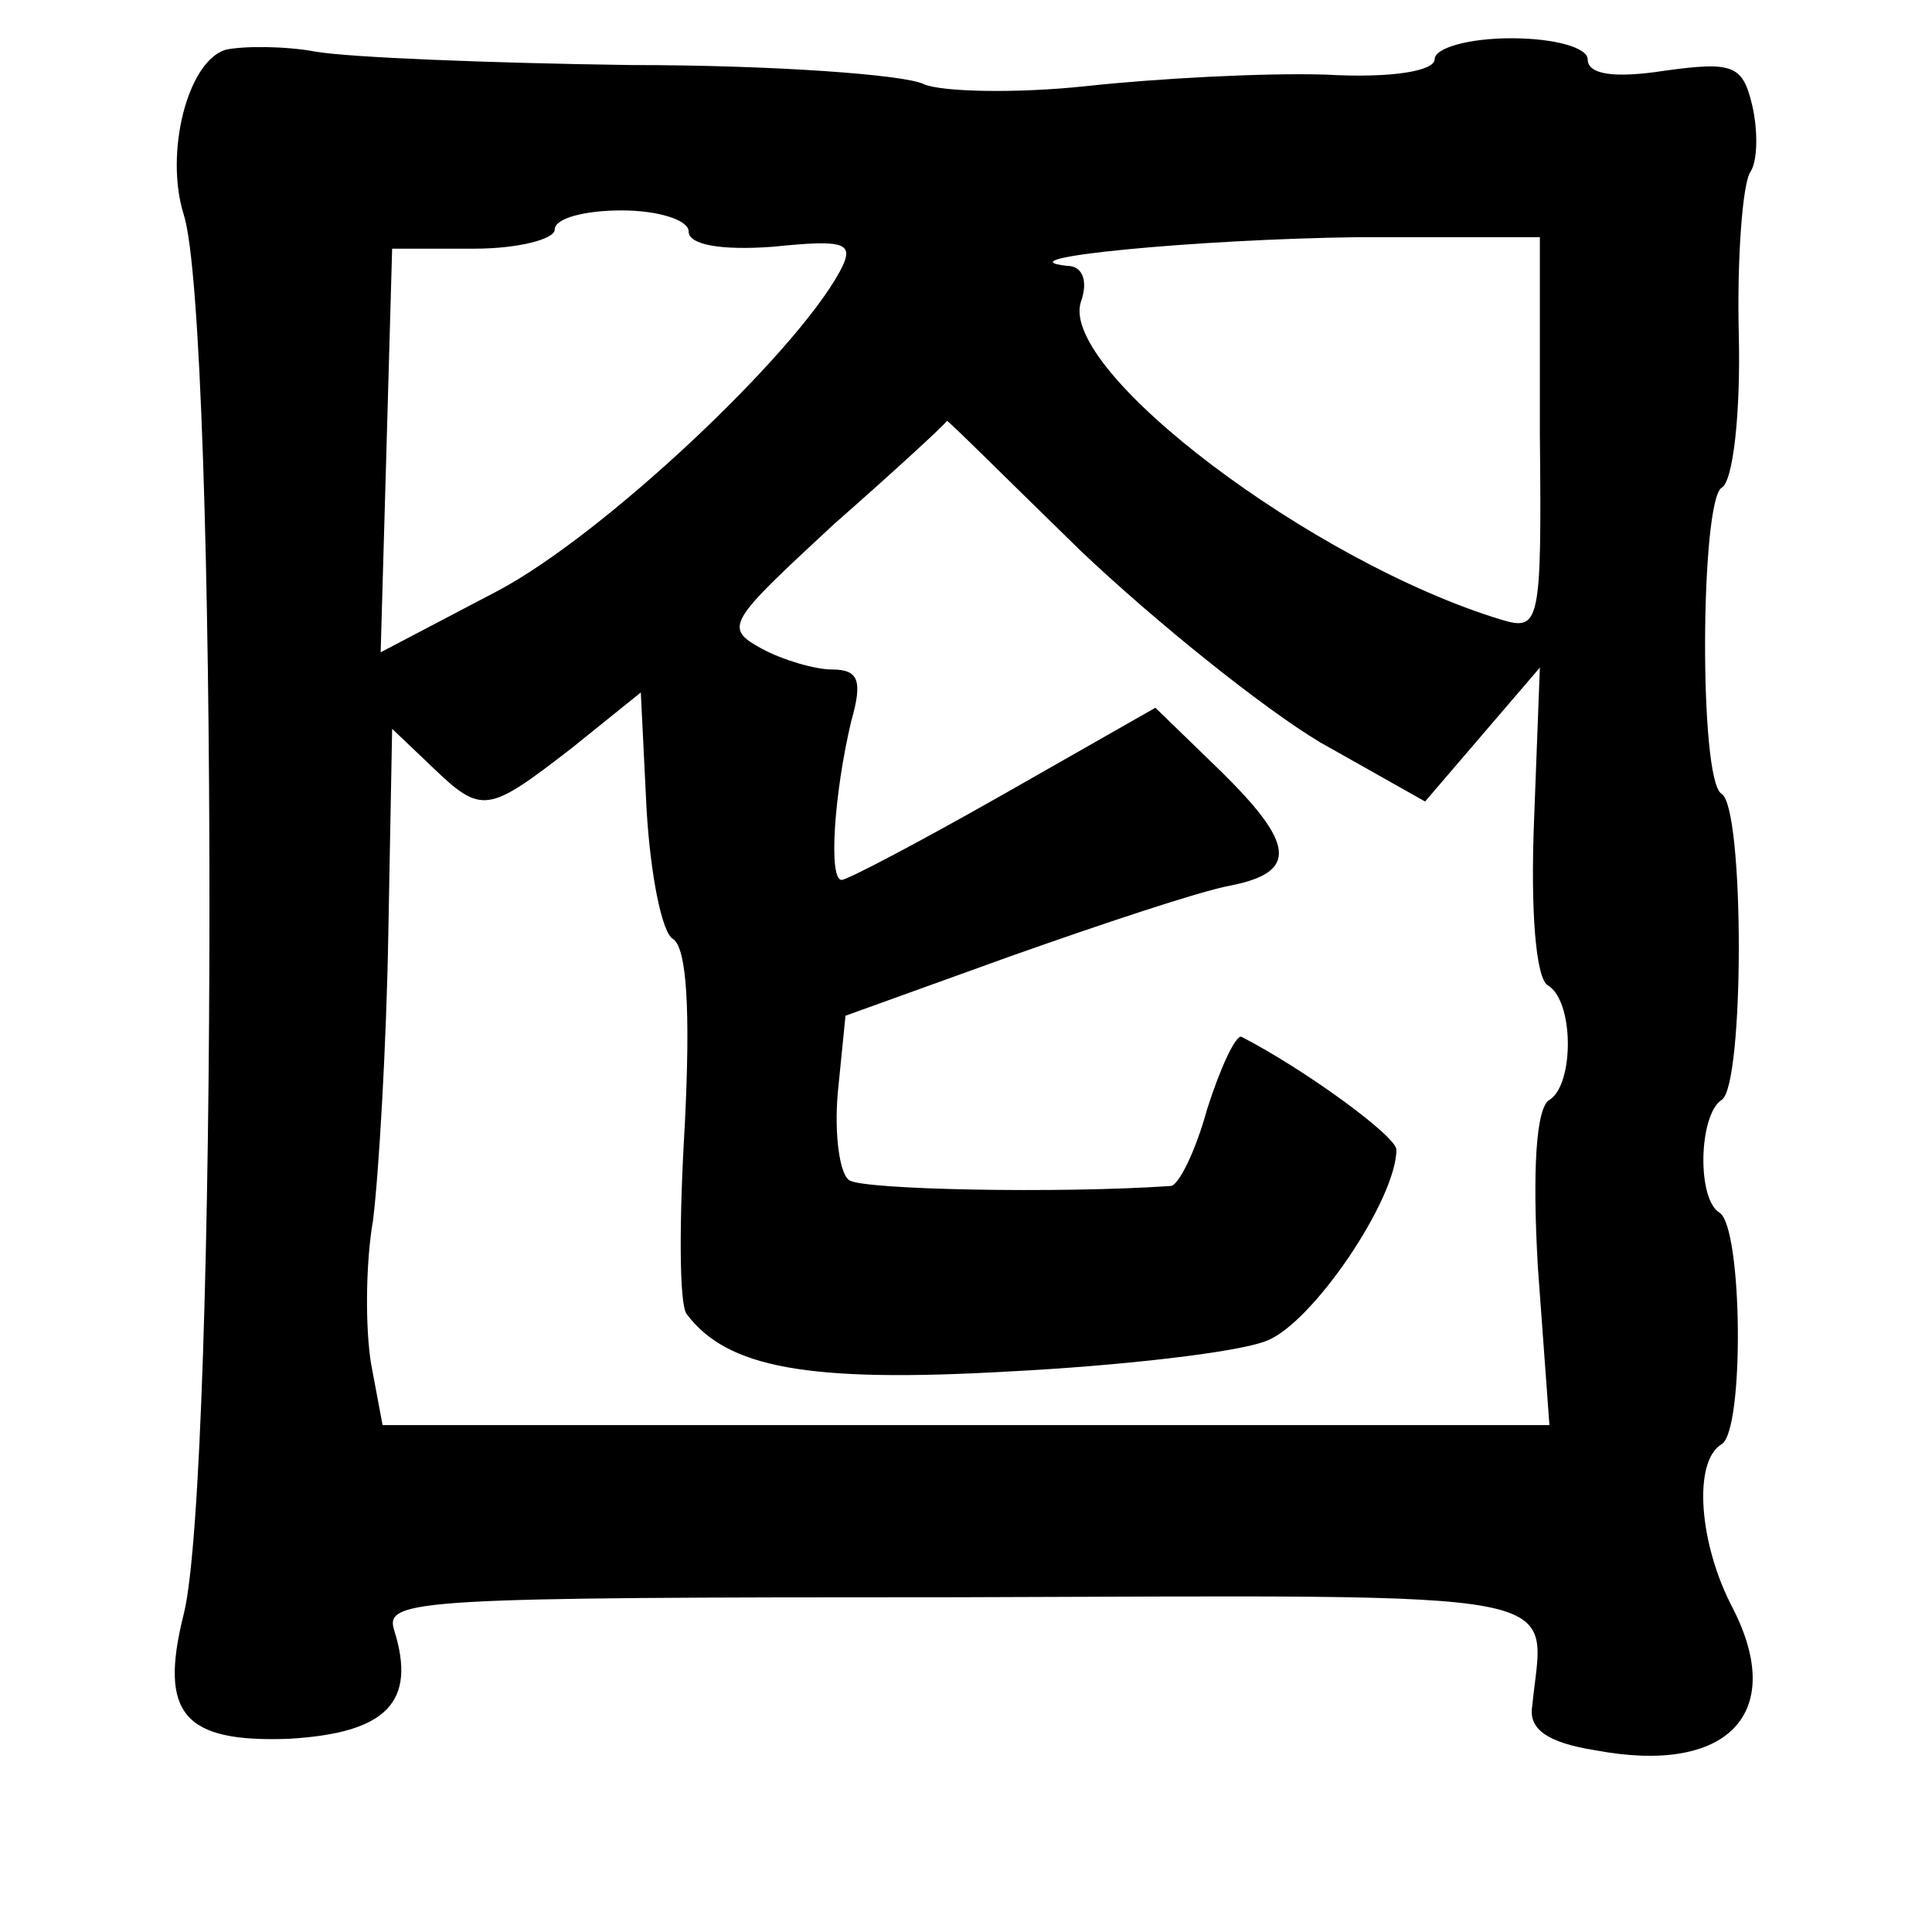 <?xml version="1.0" standalone="no"?>
<!DOCTYPE svg PUBLIC "-//W3C//DTD SVG 20010904//EN"
 "http://www.w3.org/TR/2001/REC-SVG-20010904/DTD/svg10.dtd">
<svg version="1.0" xmlns="http://www.w3.org/2000/svg"
 width="101pt" height="101pt" viewBox="0 0 101 101"
 preserveAspectRatio="xMidYMid meet">
<g transform="translate(0,101) scale(0.1,-0.1)"
fill="#000000" stroke="none">
<path d="M118 984 c-20 -6 -32 -54 -22 -86 18 -55 18 -662 0 -732 -13 -52 0
-67 55 -65 51 3 67 19 55 57 -5 16 13 17 294 17 331 1 307 5 301 -57 -2 -12 8
-19 33 -23 69 -13 100 19 72 74 -18 34 -21 77 -6 86 12 7 11 113 -1 121 -12 7
-11 51 1 59 12 7 12 153 0 160 -12 7 -11 153 0 160 6 3 10 39 9 80 -1 40 2 79
6 85 4 6 4 22 1 35 -5 21 -10 23 -46 18 -26 -4 -40 -2 -40 6 0 6 -17 11 -40
11 -22 0 -40 -5 -40 -11 0 -6 -22 -10 -57 -8 -32 1 -88 -2 -125 -6 -37 -4 -76
-3 -85 1 -10 5 -79 10 -153 10 -74 1 -148 4 -165 7 -16 3 -38 3 -47 1z m242
-95 c0 -7 17 -10 44 -8 39 4 43 2 35 -13 -24 -44 -124 -138 -179 -167 l-61
-32 3 105 3 106 43 0 c23 0 42 5 42 10 0 6 16 10 35 10 19 0 35 -5 35 -11z
m445 -106 c1 -99 0 -103 -20 -97 -99 30 -231 130 -220 166 4 11 1 19 -7 19
-37 4 69 14 152 15 l95 0 0 -103z m-240 -61 c39 -37 95 -82 125 -100 l55 -31
30 35 30 35 -3 -79 c-2 -49 1 -83 7 -87 14 -8 14 -52 1 -60 -7 -4 -9 -37 -6
-88 l6 -82 -305 0 -305 0 -6 32 c-3 18 -3 52 1 75 3 24 7 91 8 150 l2 107 21
-20 c26 -25 29 -24 73 10 l36 29 3 -61 c2 -34 8 -65 14 -68 7 -5 9 -37 6 -97
-3 -50 -3 -94 1 -99 21 -28 63 -36 168 -30 59 3 120 10 135 16 24 9 68 74 68
100 0 7 -48 42 -81 59 -3 1 -11 -16 -18 -38 -6 -22 -15 -40 -19 -40 -58 -4
-161 -2 -168 3 -5 3 -8 24 -6 46 l4 40 86 31 c48 17 99 34 115 37 36 7 34 22
-6 61 l-33 32 -79 -45 c-44 -25 -82 -45 -85 -45 -7 0 -4 45 5 83 6 21 4 27
-10 27 -9 0 -26 5 -37 11 -20 11 -17 14 38 65 33 29 59 53 59 54 1 0 32 -31
70 -68z"/>
</g>
</svg>
